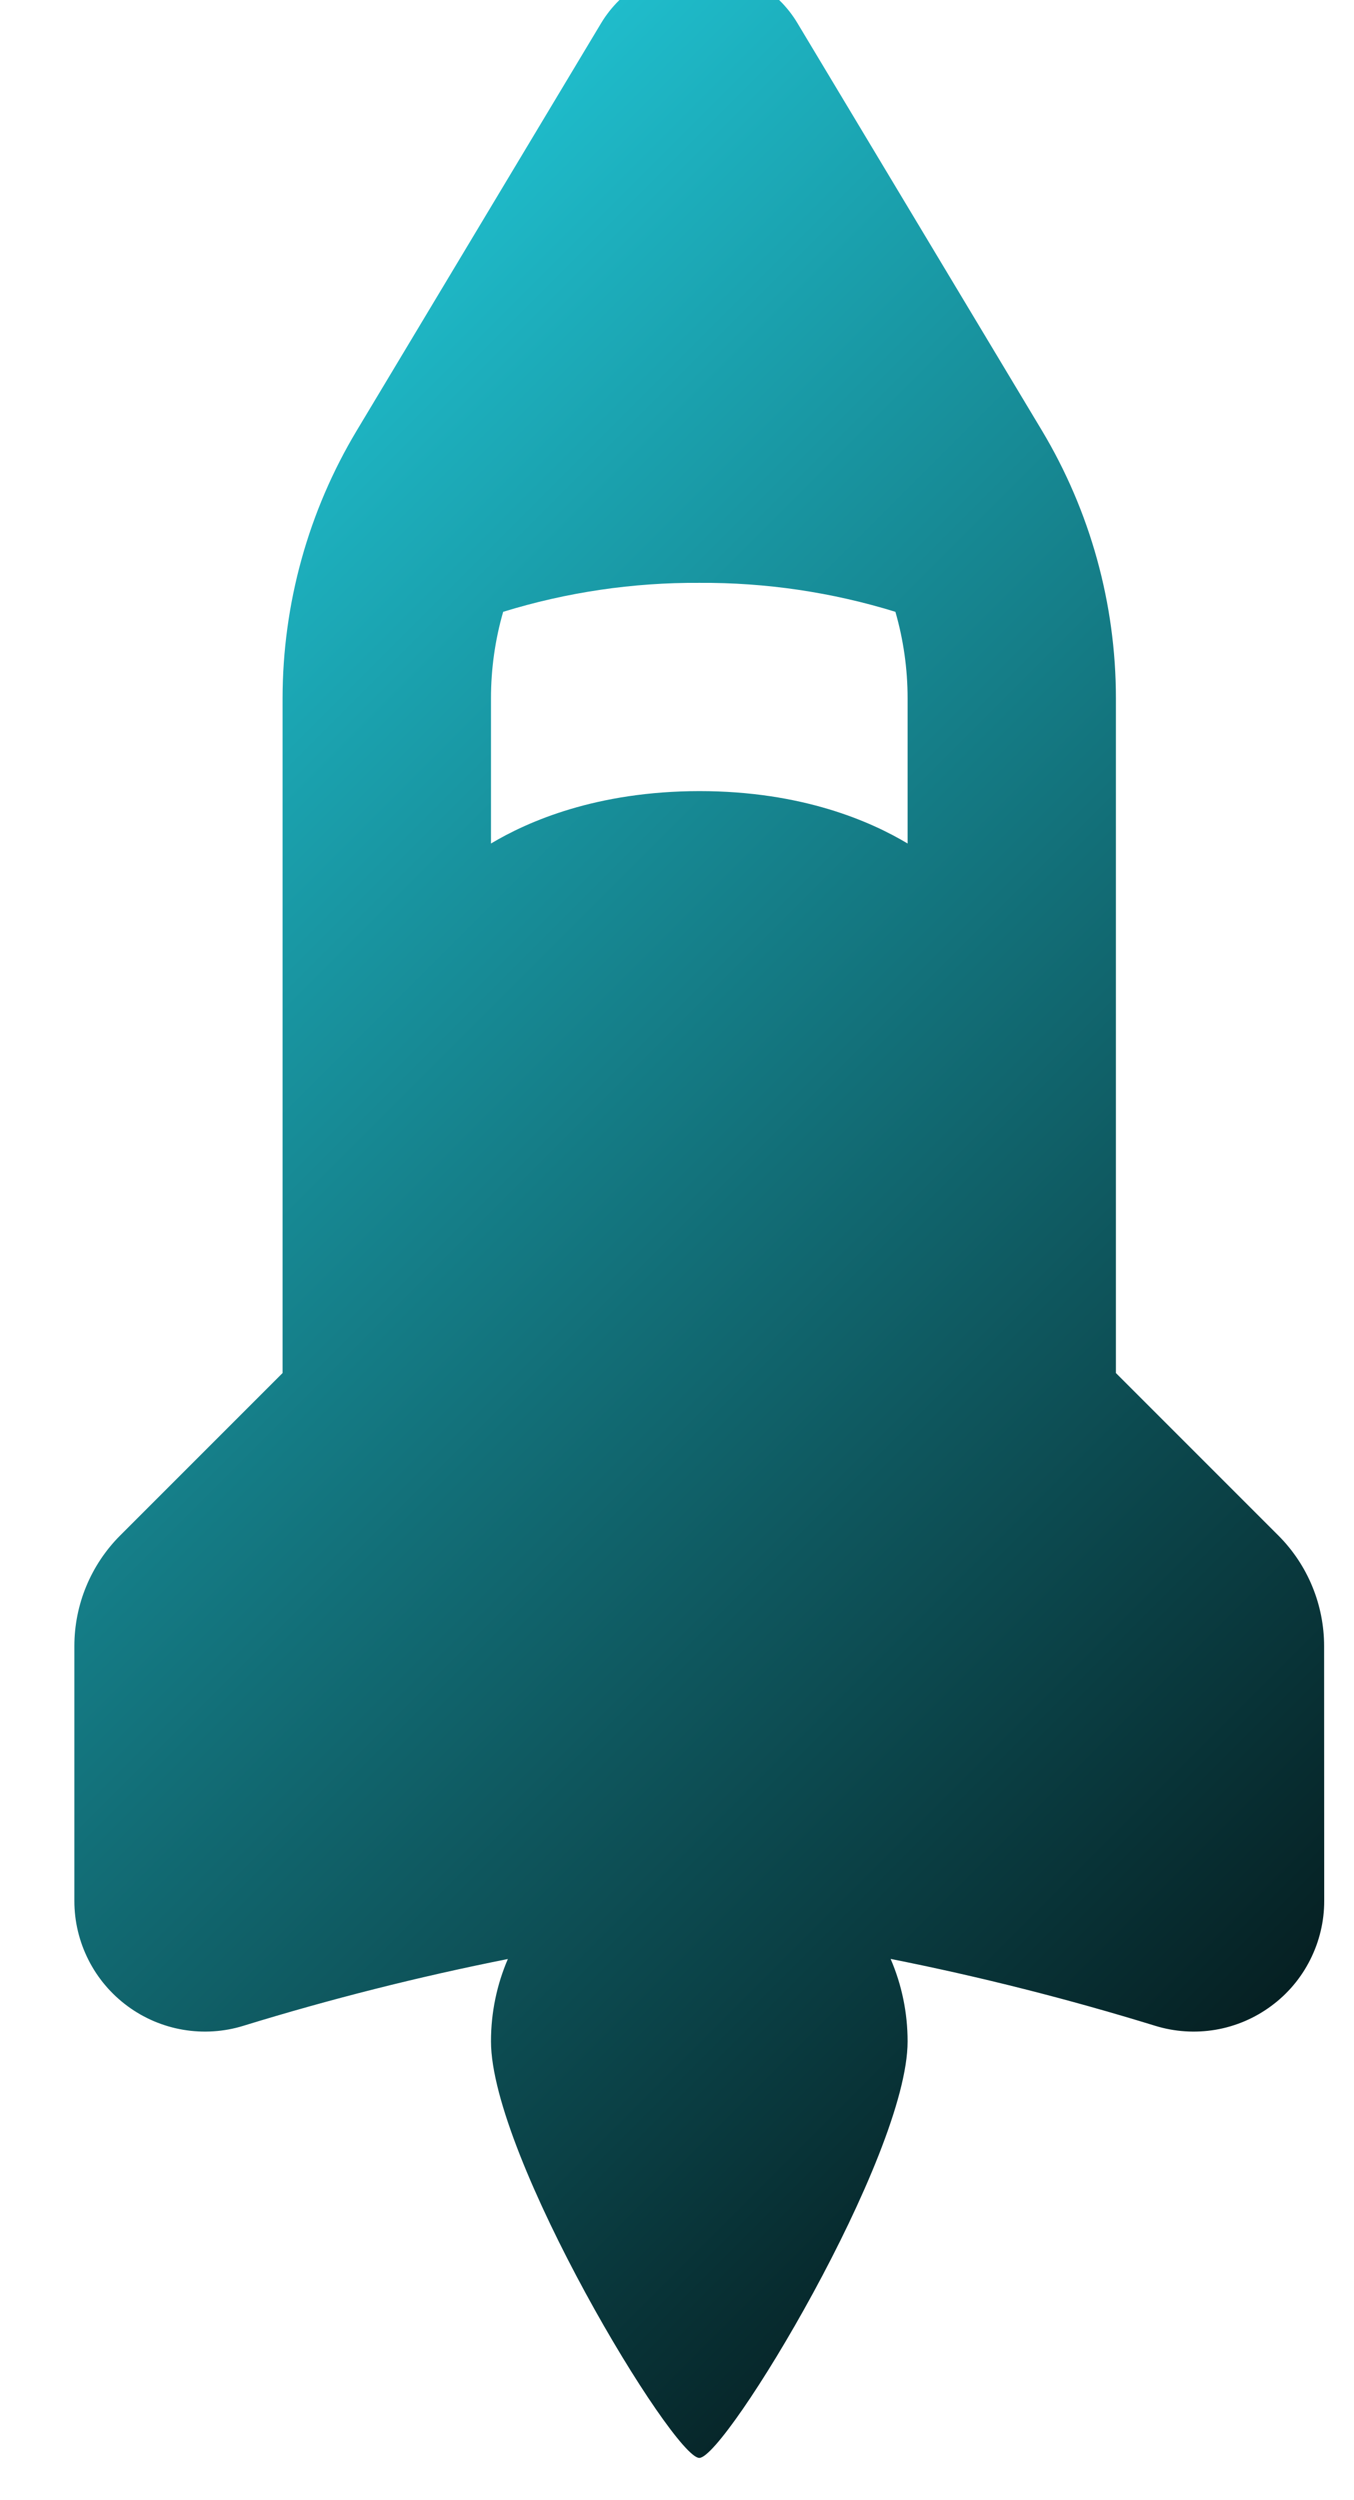 <svg width="13" height="24" viewBox="0 0 13 24" fill="none" xmlns="http://www.w3.org/2000/svg">
<path fill-rule="evenodd" clip-rule="evenodd" d="M5.771 0.223C5.869 0.06 6.007 -0.075 6.172 -0.168C6.337 -0.262 6.524 -0.311 6.714 -0.311C6.904 -0.311 7.091 -0.262 7.256 -0.168C7.421 -0.075 7.56 0.06 7.657 0.223L10.002 4.13C10.468 4.907 10.714 5.796 10.714 6.702L10.714 13.18L12.275 14.741C12.556 15.023 12.713 15.404 12.713 15.802L12.714 18.248C12.714 18.444 12.668 18.637 12.579 18.813C12.491 18.988 12.363 19.14 12.205 19.256C12.047 19.373 11.864 19.451 11.671 19.484C11.477 19.517 11.279 19.504 11.091 19.446C10.256 19.189 9.408 18.974 8.551 18.804C8.659 19.054 8.714 19.323 8.714 19.595C8.715 20.698 6.964 23.595 6.714 23.594C6.465 23.595 4.714 20.699 4.714 19.595C4.714 19.314 4.772 19.047 4.876 18.805C4.02 18.975 3.172 19.189 2.337 19.446C2.15 19.504 1.951 19.517 1.758 19.484C1.564 19.451 1.381 19.373 1.223 19.256C1.066 19.14 0.937 18.988 0.849 18.813C0.76 18.637 0.714 18.444 0.714 18.248L0.714 15.801C0.714 15.403 0.872 15.022 1.153 14.74L2.713 13.18L2.713 6.703C2.714 5.796 2.96 4.907 3.427 4.13L5.771 0.223ZM8.597 5.873C7.988 5.685 7.353 5.591 6.715 5.595C6.076 5.591 5.441 5.685 4.831 5.873C4.753 6.143 4.714 6.423 4.714 6.703L4.714 8.097C5.067 7.886 5.726 7.595 6.715 7.594C7.703 7.594 8.361 7.886 8.714 8.097L8.714 6.703C8.714 6.42 8.674 6.141 8.597 5.873L8.597 5.873Z" fill="url(#paint0_linear_742_3574)"/>
<defs>
<linearGradient id="paint0_linear_742_3574" x1="0.331" y1="5.617" x2="14.741" y2="20.027" gradientUnits="userSpaceOnUse">
<stop stop-color="#1FBCCB"/>
<stop offset="1" stop-color="#020C0D"/>
</linearGradient>
</defs>
</svg>
